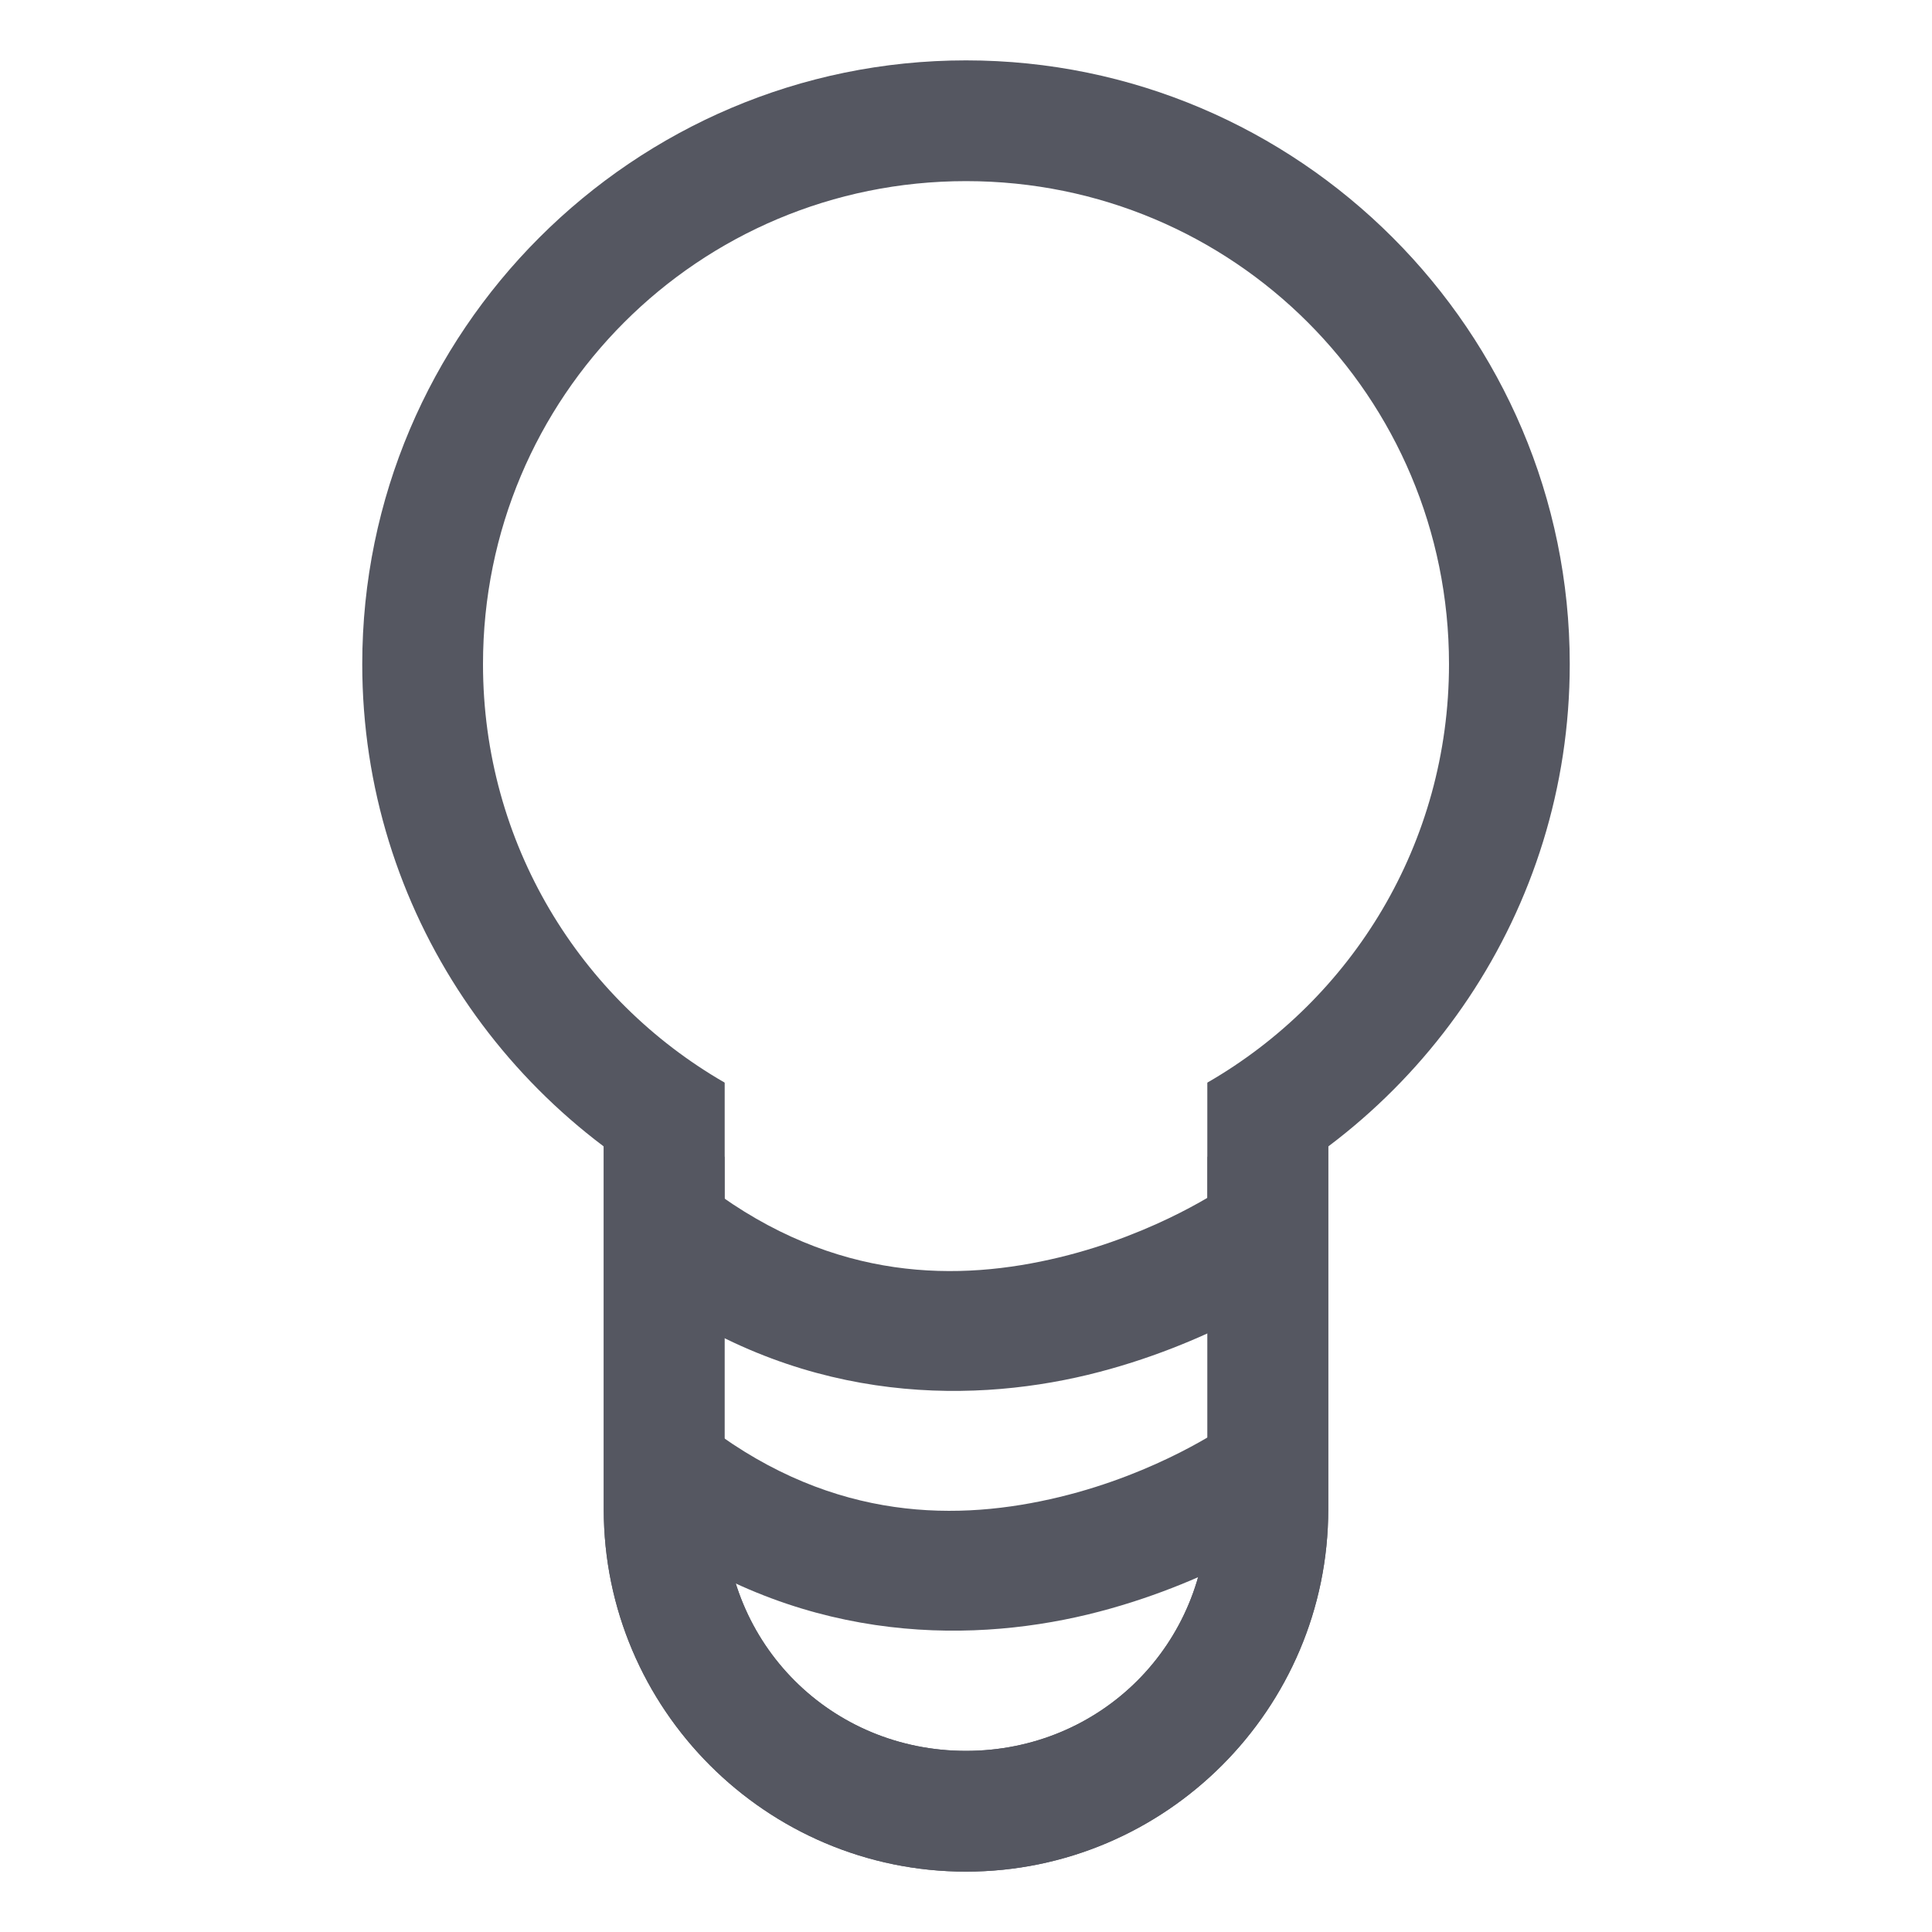 <?xml version="1.0" encoding="UTF-8" standalone="no"?>
<svg
   version="1.0"
   width="16"
   height="16"
   id="svg3212"
   sodipodi:docname="redshift-status-off-symbolic.svg"
   inkscape:version="1.2.2 (b0a8486541, 2022-12-01)"
   xmlns:inkscape="http://www.inkscape.org/namespaces/inkscape"
   xmlns:sodipodi="http://sodipodi.sourceforge.net/DTD/sodipodi-0.dtd"
   xmlns="http://www.w3.org/2000/svg"
   xmlns:svg="http://www.w3.org/2000/svg"
   xmlns:rdf="http://www.w3.org/1999/02/22-rdf-syntax-ns#"
   xmlns:cc="http://creativecommons.org/ns#"
   xmlns:dc="http://purl.org/dc/elements/1.1/">
  <sodipodi:namedview
     id="namedview5059"
     pagecolor="#ffffff"
     bordercolor="#000000"
     borderopacity="0.25"
     inkscape:showpageshadow="2"
     inkscape:pageopacity="0.0"
     inkscape:pagecheckerboard="0"
     inkscape:deskcolor="#d1d1d1"
     showgrid="false"
     inkscape:zoom="154.36364"
     inkscape:cx="8.1431096"
     inkscape:cy="13.477915"
     inkscape:window-width="1386"
     inkscape:window-height="1052"
     inkscape:window-x="942"
     inkscape:window-y="107"
     inkscape:window-maximized="0"
     inkscape:current-layer="svg3212" />
  <defs
     id="defs3214" />
  <path
     style="color:#000000;fill:#555761;fill-rule:evenodd;-inkscape-stroke:none"
     d="m 10.15,11.81 c 0,0 -0.552,0.389 -1.377,0.588 -0.825,0.199 -1.855,0.211 -2.902,-0.578 l -0.602,0.799 c 1.312,0.988 2.719,0.997 3.738,0.752 1.019,-0.246 1.721,-0.744 1.721,-0.744 z"
     id="path1471" />
  <path
     style="color:#000000;fill:#555761;fill-rule:evenodd;-inkscape-stroke:none"
     d="m 10.15,9.825 c 0,0 -0.552,0.389 -1.377,0.588 C 7.949,10.612 6.919,10.622 5.871,9.833 L 5.27,10.632 c 1.312,0.988 2.719,0.999 3.738,0.754 1.019,-0.246 1.721,-0.744 1.721,-0.744 z"
     id="path4507" />
  <path
     id="path5616"
     style="color:#000000;fill:#555761;fill-rule:evenodd;stroke-linecap:square;-inkscape-stroke:none;paint-order:markers fill stroke"
     d="M 8 0.5 C 5.245 0.5 3 2.745 3 5.5 C 3 7.545 4.237 9.306 6 10.08 L 6 8.965 C 4.803 8.275 4 6.985 4 5.5 C 4 3.285 5.785 1.5 8 1.5 C 10.215 1.5 12 3.285 12 5.5 C 12 6.985 11.197 8.275 10 8.965 L 10 10.08 C 11.763 9.306 13 7.545 13 5.5 C 13 2.745 10.755 0.5 8 0.5 z " />
  <path
     id="rect5775"
     style="color:#000000;fill:#555761;fill-rule:evenodd;stroke-linecap:square;-inkscape-stroke:none;paint-order:markers fill stroke"
     d="m 5,8.996 v 3.504 c 0,1.653 1.347,3 3,3 1.653,0 3,-1.347 3,-3 V 8.996 c -0.308,0.232 -0.643,0.427 -1,0.584 v 2.92 c 0,1.117 -0.883,2 -2,2 -1.117,0 -2,-0.883 -2,-2 V 9.58 C 5.643,9.423 5.308,9.228 5,8.996 Z"
     sodipodi:nodetypes="csssccssscc" />
  <path
     id="path10171"
     style="color:#000000;fill:#555761;fill-rule:evenodd;stroke-linecap:square;-inkscape-stroke:none;paint-order:markers fill stroke"
     d="M 5,8.384 5,12.5 c -2e-7,1.653 1.347,3 3,3 1.653,0 3,-1.347 3,-3 l 10e-7,-4.116 c -0.308,0.232 -0.643,0.427 -1,0.584 L 10,12.5 c -2e-7,1.117 -0.883,2 -2,2 -1.117,0 -2,-0.883 -2,-2 l 6e-7,-3.532 c -0.357,-0.157 -0.692,-0.352 -1,-0.584 z"
     sodipodi:nodetypes="csssccssscc" />
</svg>

